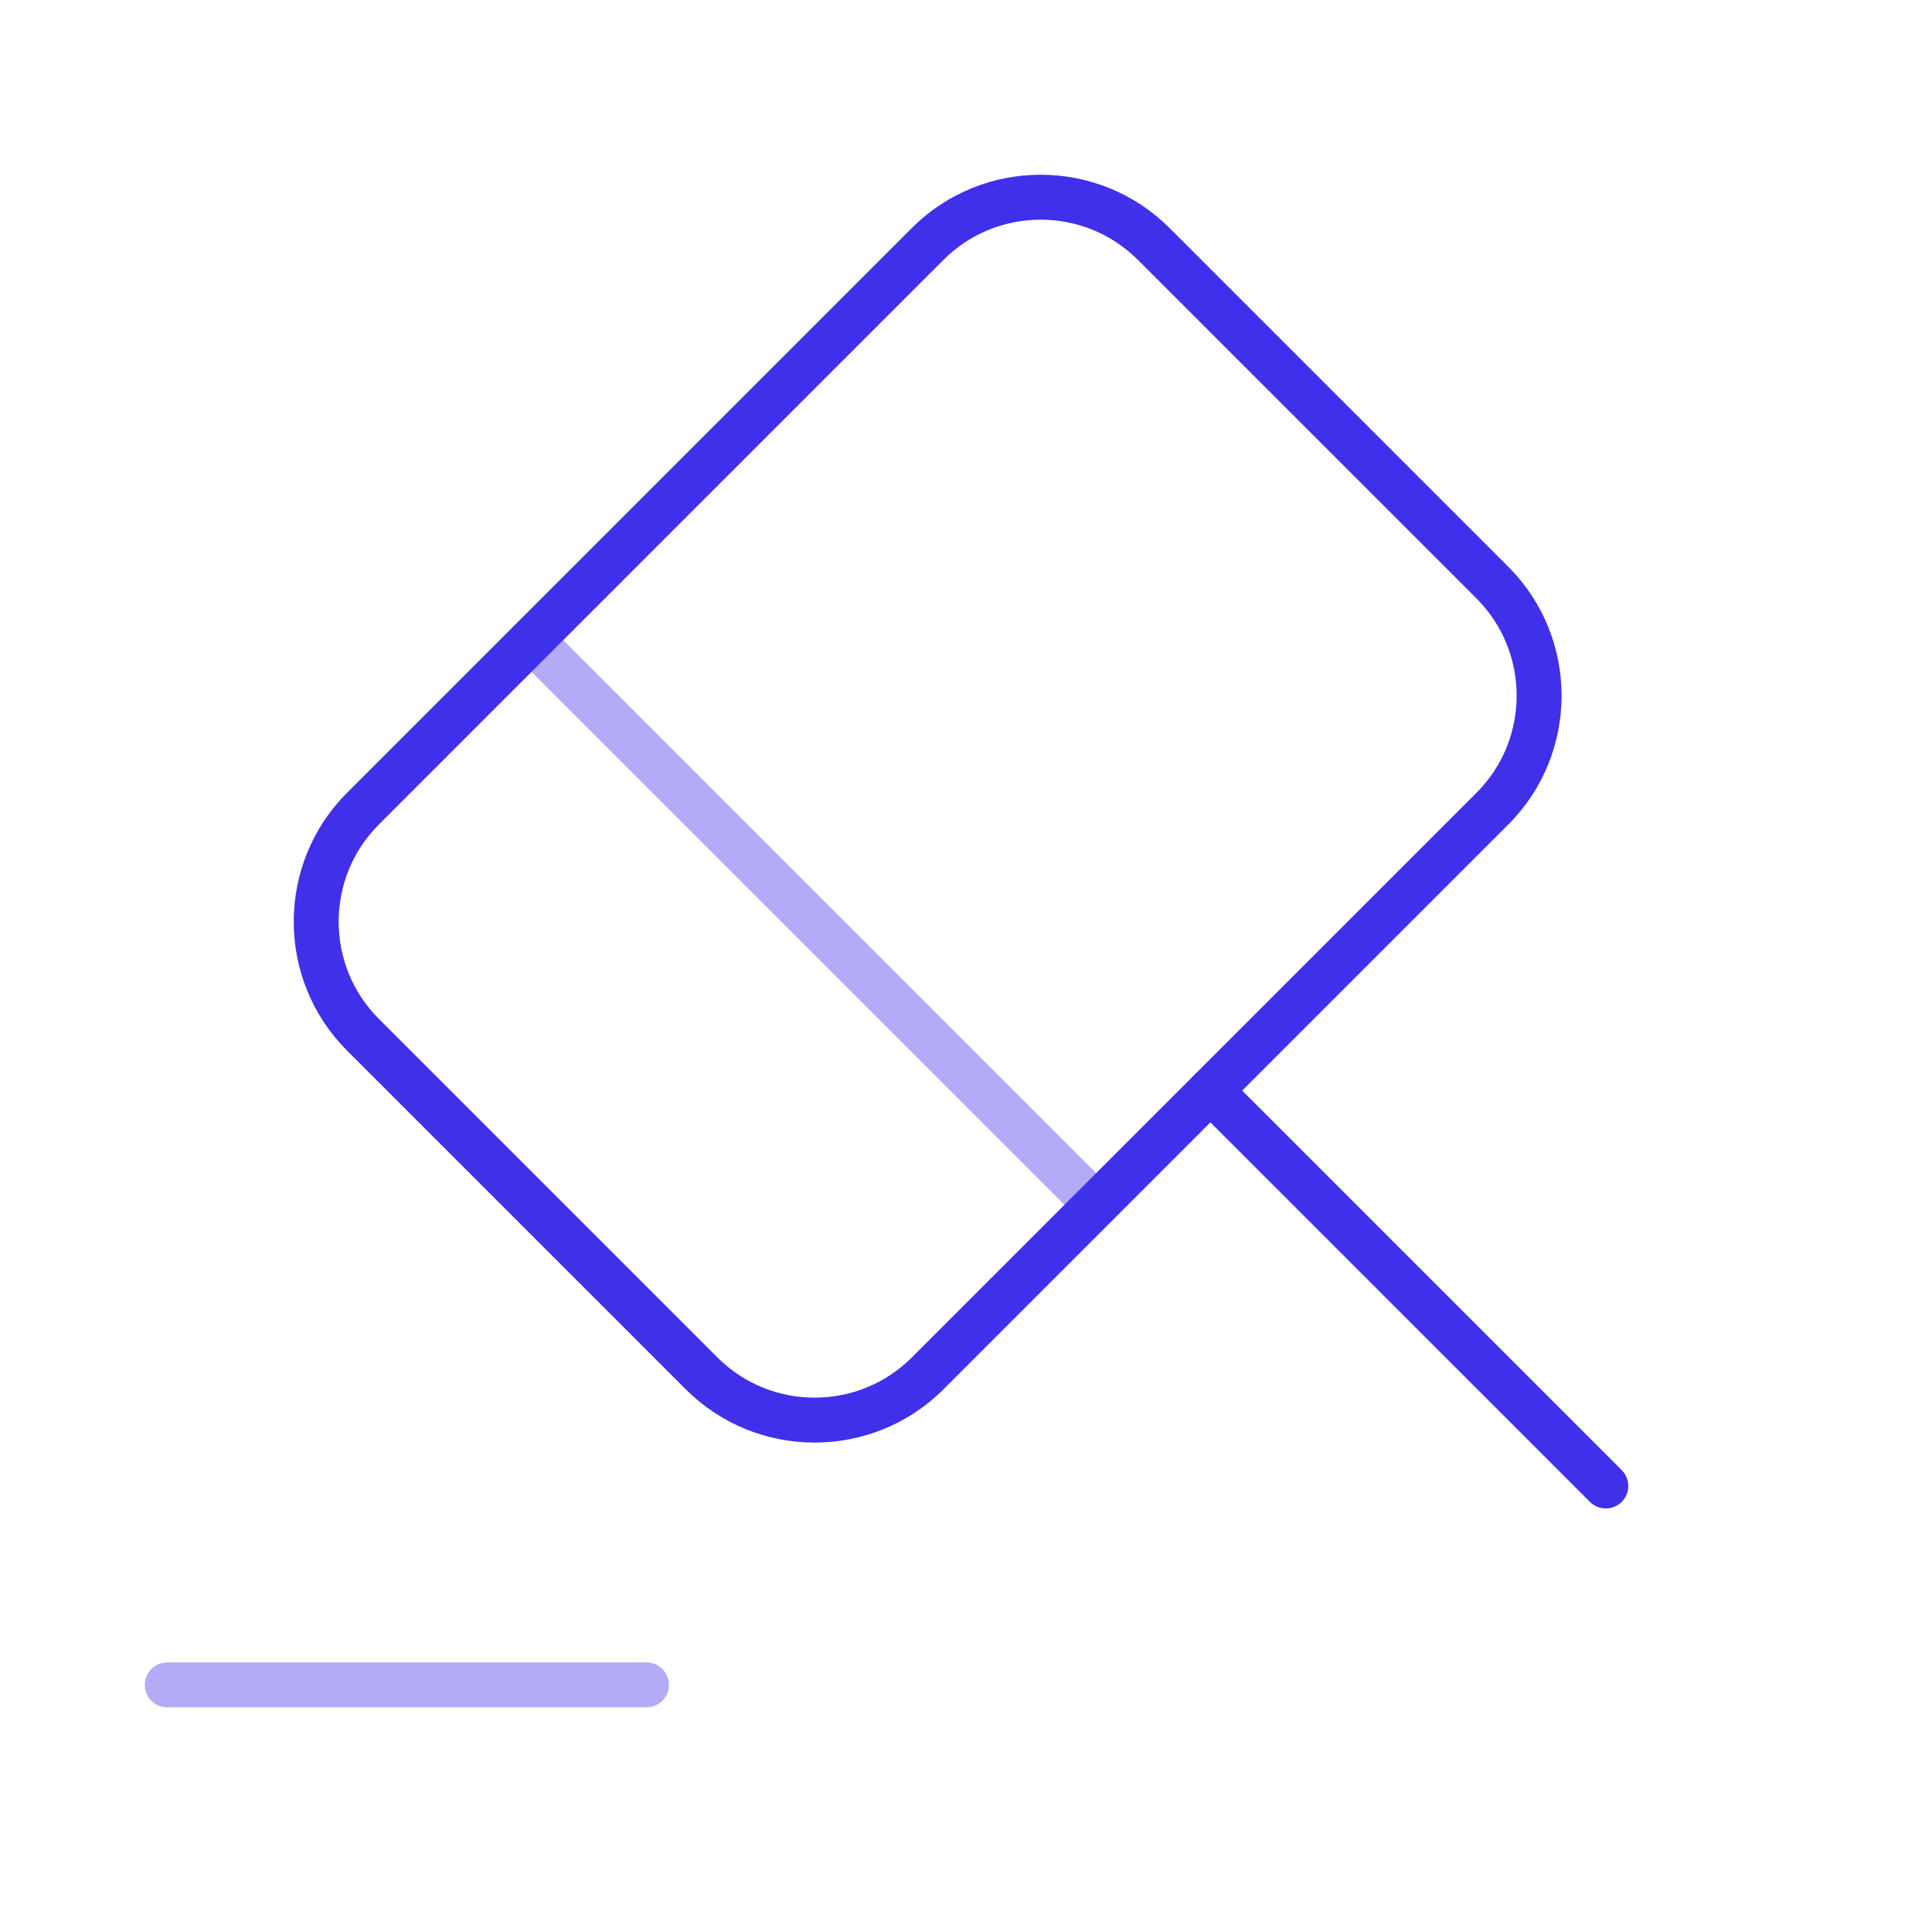 <svg width="129" height="129" viewBox="0 0 129 129" fill="none" xmlns="http://www.w3.org/2000/svg">
<path d="M107.22 99.22L80.82 72.82" stroke="#4030EA" stroke-width="3" stroke-miterlimit="10" stroke-linecap="round" stroke-linejoin="round"/>
<path d="M80.82 72.821L61.94 91.701C57.78 95.861 51.007 95.861 46.847 91.701L24.233 69.088C20.073 64.928 20.073 58.155 24.233 53.995L61.94 16.288C66.1 12.128 72.873 12.128 77.033 16.288L99.647 38.901C103.807 43.061 103.807 49.835 99.647 53.995L80.82 72.821Z" stroke="#4030EA" stroke-width="3" stroke-miterlimit="10" stroke-linecap="round" stroke-linejoin="round"/>
<path opacity="0.4" d="M11.166 112.5H43.166" stroke="#4030EA" stroke-width="3" stroke-miterlimit="10" stroke-linecap="round" stroke-linejoin="round"/>
<path opacity="0.4" d="M35.486 42.738L73.193 80.445" stroke="#4030EA" stroke-width="3" stroke-miterlimit="10" stroke-linecap="round" stroke-linejoin="round"/>
</svg>
